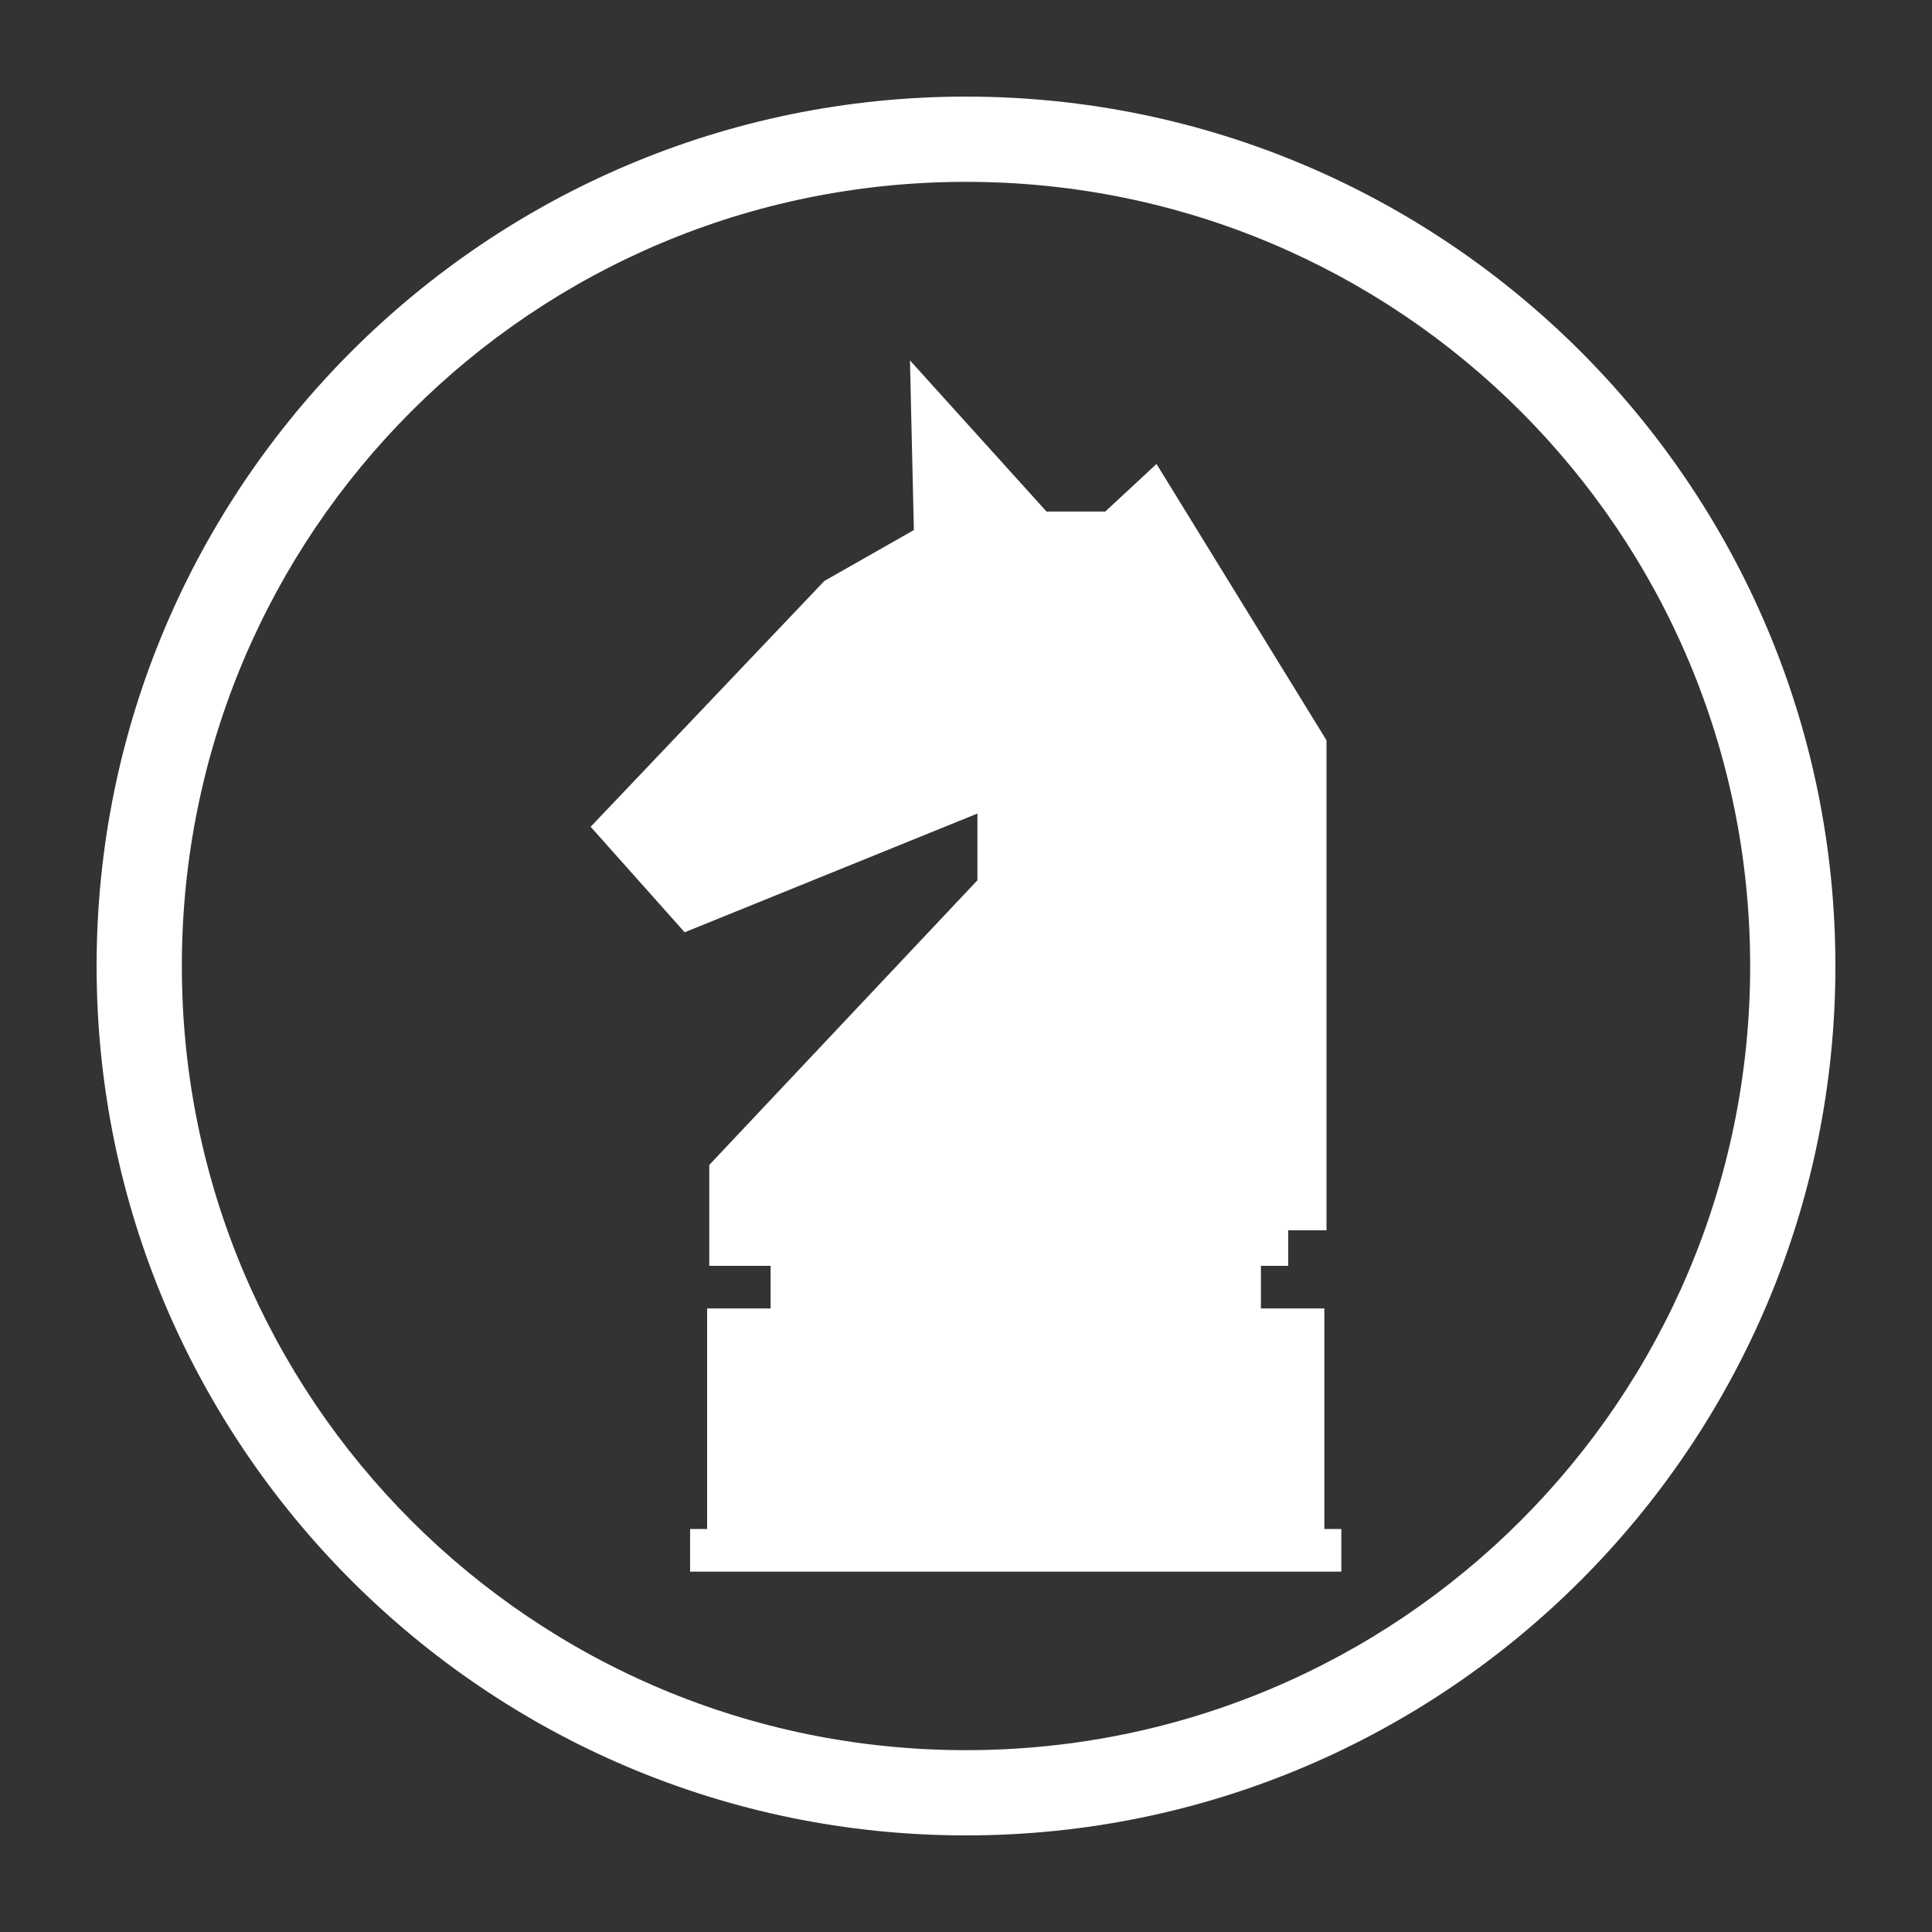 <svg fill="#FFFFFF" xmlns:dc="http://purl.org/dc/elements/1.1/" xmlns:cc="http://creativecommons.org/ns#" xmlns:rdf="http://www.w3.org/1999/02/22-rdf-syntax-ns#" xmlns:svg="http://www.w3.org/2000/svg" xmlns="http://www.w3.org/2000/svg" xmlns:sodipodi="http://sodipodi.sourceforge.net/DTD/sodipodi-0.dtd" xmlns:inkscape="http://www.inkscape.org/namespaces/inkscape" viewBox="0 0 100 100" version="1.1" x="0px" y="0px"><rect x="0" y="0" width="100" height="100" fill="#333333" stroke="none"/><g transform="translate(0,-952.362)"><path d="m 47.099,971.015 0.203,8.782 -4.633,2.635 -12.098,12.724 4.867,5.461 15.154,-6.146 0,3.452 -13.88,14.735 0,5.224 3.175,0 0,2.206 -3.287,0 0,11.416 -0.881,0 0,2.206 33.708,0 0,-2.206 -0.879,0 0,-11.416 -3.283,0 0,-2.206 1.411,0 0,-1.841 1.984,0 0,-25.361 -8.8,-14.304 -2.651,2.463 -3.042,0 -7.069,-7.824 z" style="color:#000000;font-style:normal;font-variant:normal;font-weight:normal;font-stretch:normal;font-size:medium;line-height:normal;font-family:sans-serif;text-indent:0;text-align:start;text-decoration:none;text-decoration-line:none;text-decoration-style:solid;text-decoration-color:#000000;letter-spacing:normal;word-spacing:normal;text-transform:none;direction:ltr;block-progression:tb;writing-mode:lr-tb;baseline-shift:baseline;text-anchor:start;white-space:normal;clip-rule:nonzero;display:inline;overflow:visible;visibility:visible;opacity:1;isolation:auto;mix-blend-mode:normal;color-interpolation:sRGB;color-interpolation-filters:linearRGB;solid-color:#000000;solid-opacity:1;fill:#FFFFFF;fill-opacity:1;fill-rule:evenodd;stroke:none;stroke-width:2.5;stroke-linecap:butt;stroke-linejoin:miter;stroke-miterlimit:4;stroke-dasharray:none;stroke-dashoffset:0;stroke-opacity:1;color-rendering:auto;image-rendering:auto;shape-rendering:auto;text-rendering:auto;enable-background:accumulate"></path><path style="color:#000000;font-style:normal;font-variant:normal;font-weight:normal;font-stretch:normal;font-size:medium;line-height:normal;font-family:sans-serif;text-indent:0;text-align:start;text-decoration:none;text-decoration-line:none;text-decoration-style:solid;text-decoration-color:#000000;letter-spacing:normal;word-spacing:normal;text-transform:none;direction:ltr;block-progression:tb;writing-mode:lr-tb;baseline-shift:baseline;text-anchor:start;white-space:normal;clip-rule:nonzero;display:inline;overflow:visible;visibility:visible;opacity:1;isolation:auto;mix-blend-mode:normal;color-interpolation:sRGB;color-interpolation-filters:linearRGB;solid-color:#000000;solid-opacity:1;fill:#FFFFFF;fill-opacity:1;fill-rule:nonzero;stroke:none;stroke-width:5;stroke-linecap:round;stroke-linejoin:round;stroke-miterlimit:4;stroke-dasharray:none;stroke-dashoffset:0;stroke-opacity:1;color-rendering:auto;image-rendering:auto;shape-rendering:auto;text-rendering:auto;enable-background:accumulate" d="m 50,957.362 c -24.827,0 -45,20.174 -45,45.001 0,24.826 20.173,44.999 45,44.999 24.827,0 45,-20.173 45,-44.999 0,-24.826 -20.173,-45.001 -45,-45.001 z m 0,4.412 c 22.442,0 40.588,18.147 40.588,40.589 0,22.442 -18.146,40.587 -40.588,40.587 -22.442,0 -40.588,-18.145 -40.588,-40.587 0,-22.442 18.146,-40.589 40.588,-40.589 z"></path></g></svg>